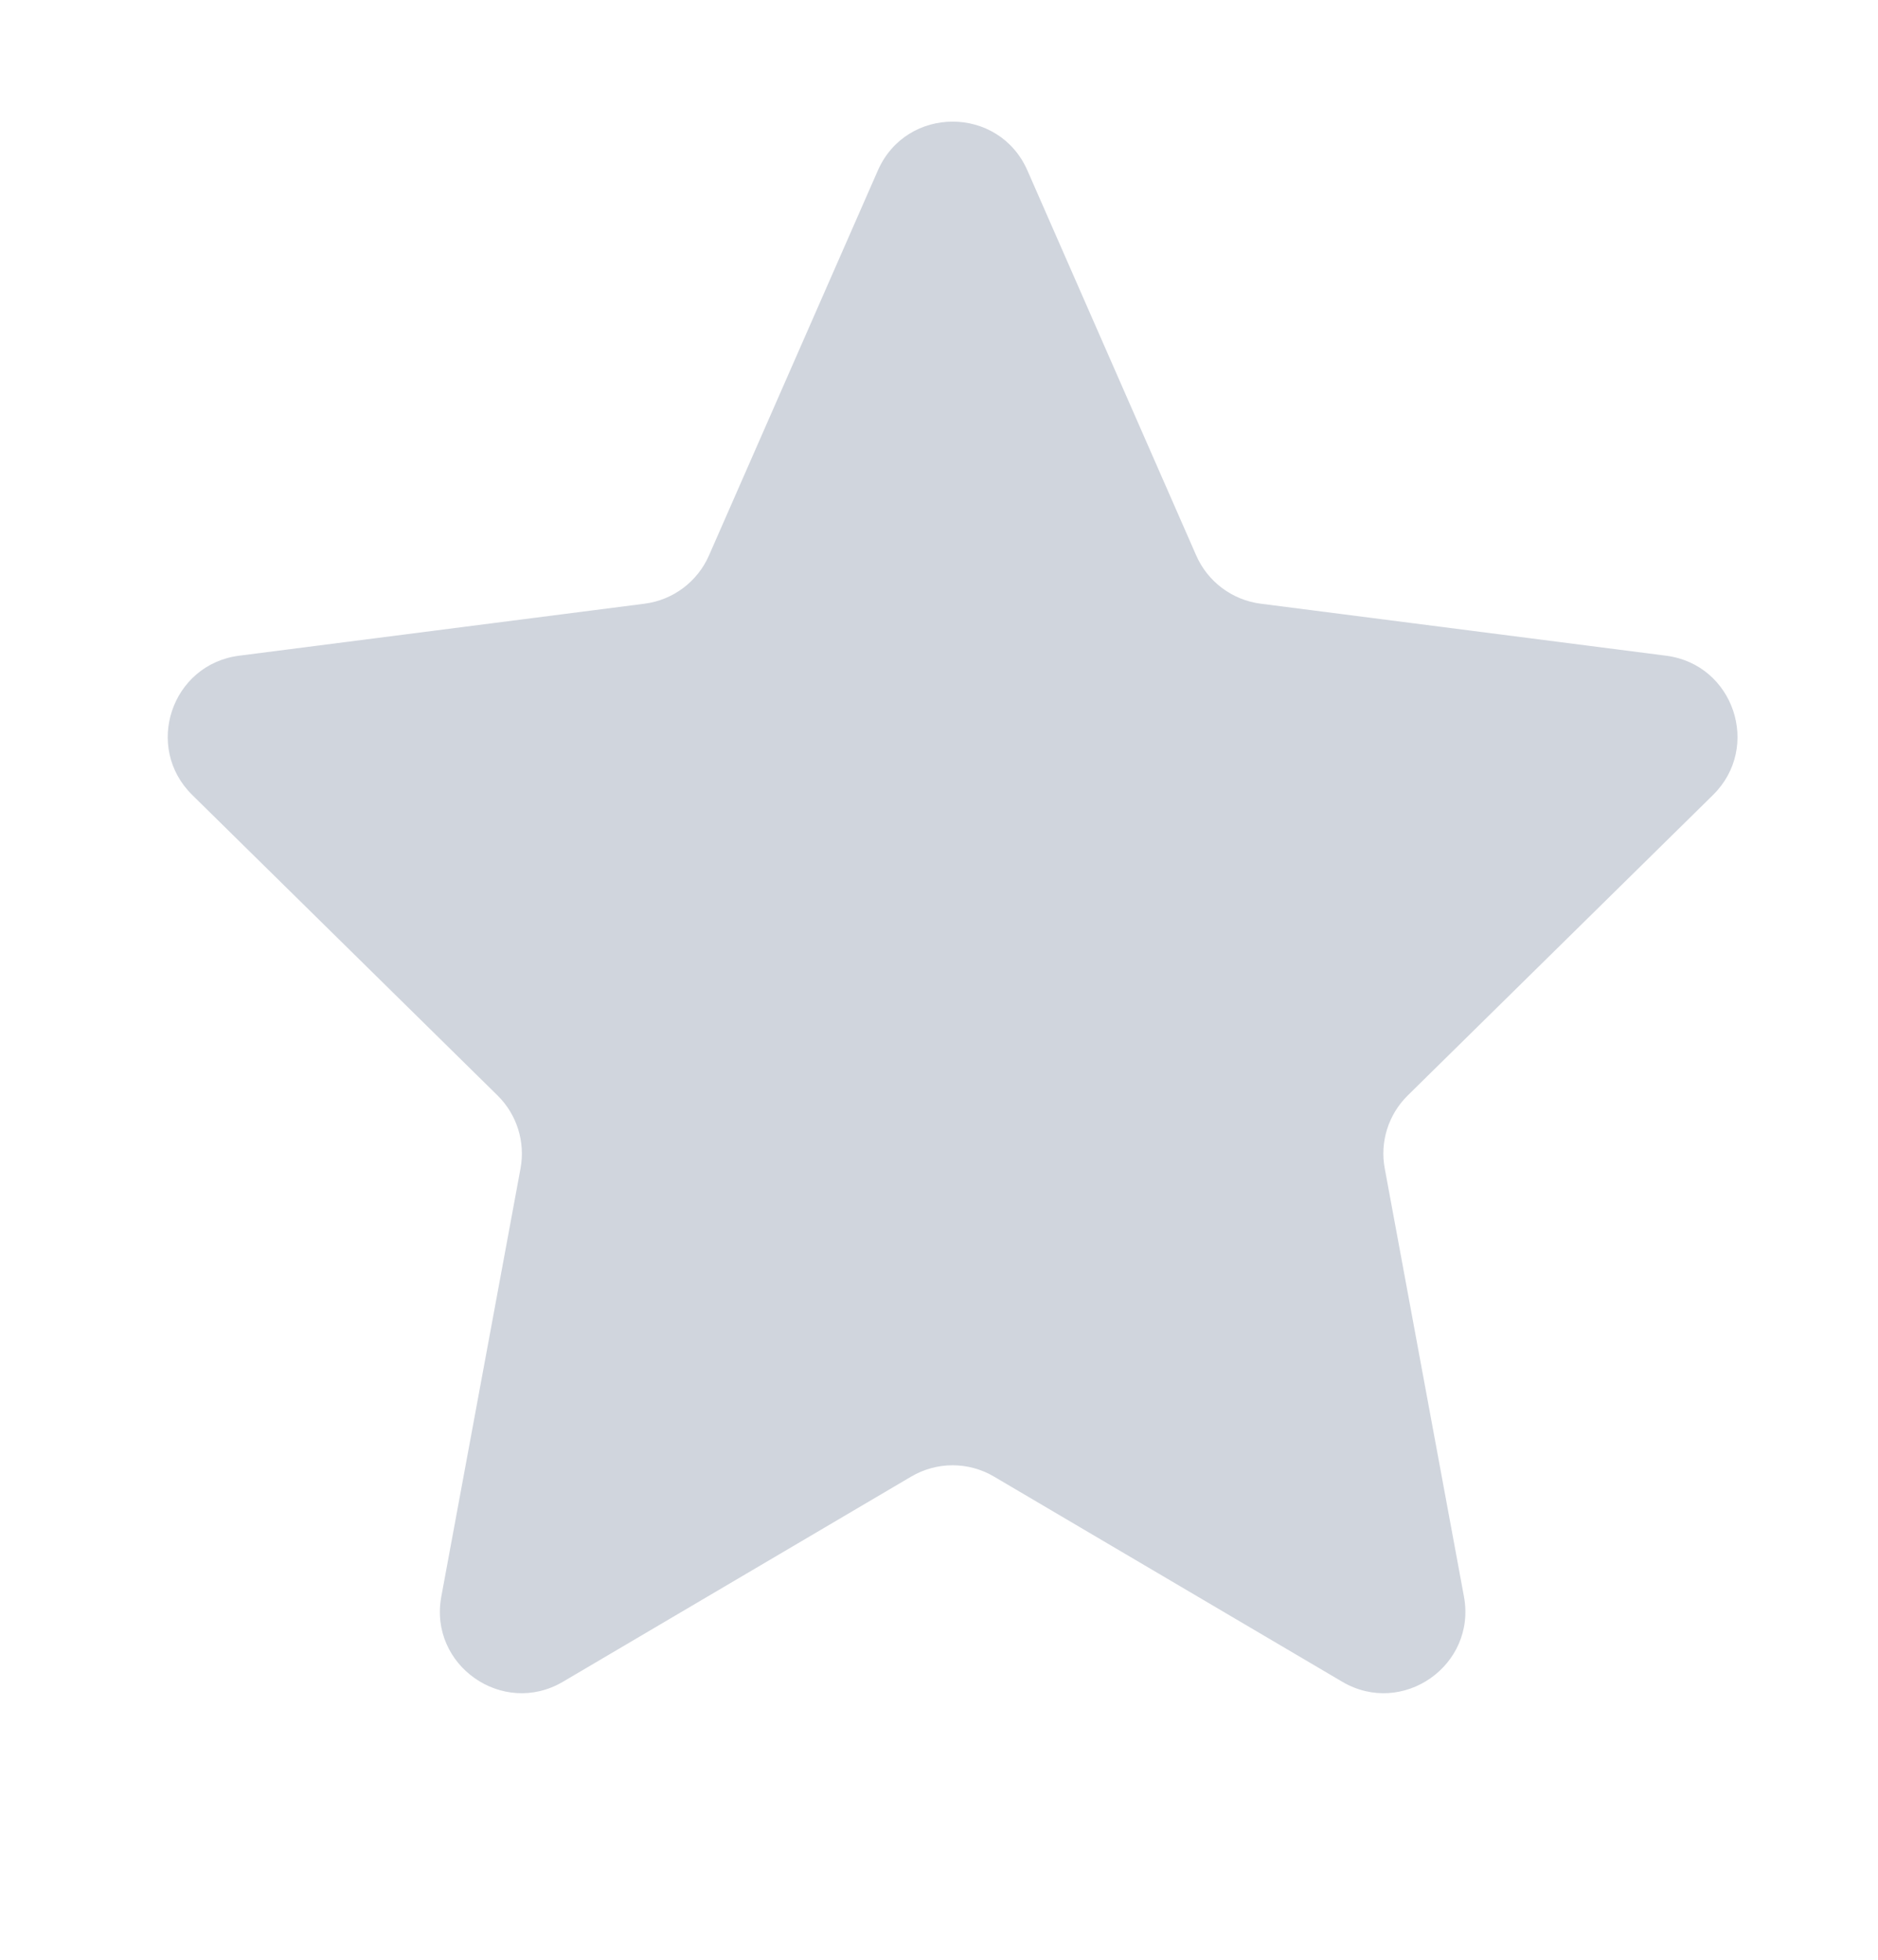 <svg width="23" height="24" viewBox="0 0 23 24" fill="none" xmlns="http://www.w3.org/2000/svg">
<g id="Rating star (hover)">
<path id="Star" d="M10.751 2.088C11.101 1.29 12.233 1.29 12.583 2.088L14.65 6.802C14.791 7.124 15.091 7.348 15.439 7.393L20.405 8.03C21.233 8.136 21.574 9.149 20.98 9.735L17.241 13.415C17.004 13.648 16.898 13.983 16.959 14.309L17.929 19.551C18.085 20.394 17.177 21.03 16.438 20.595L12.174 18.083C11.861 17.898 11.473 17.898 11.159 18.083L6.895 20.595C6.157 21.03 5.248 20.394 5.405 19.551L6.375 14.309C6.435 13.983 6.33 13.648 6.093 13.415L2.354 9.735C1.759 9.149 2.101 8.136 2.928 8.03L7.895 7.393C8.243 7.348 8.542 7.124 8.683 6.802L10.751 2.088Z" fill="#D0D5DD"/>
</g>
</svg>
